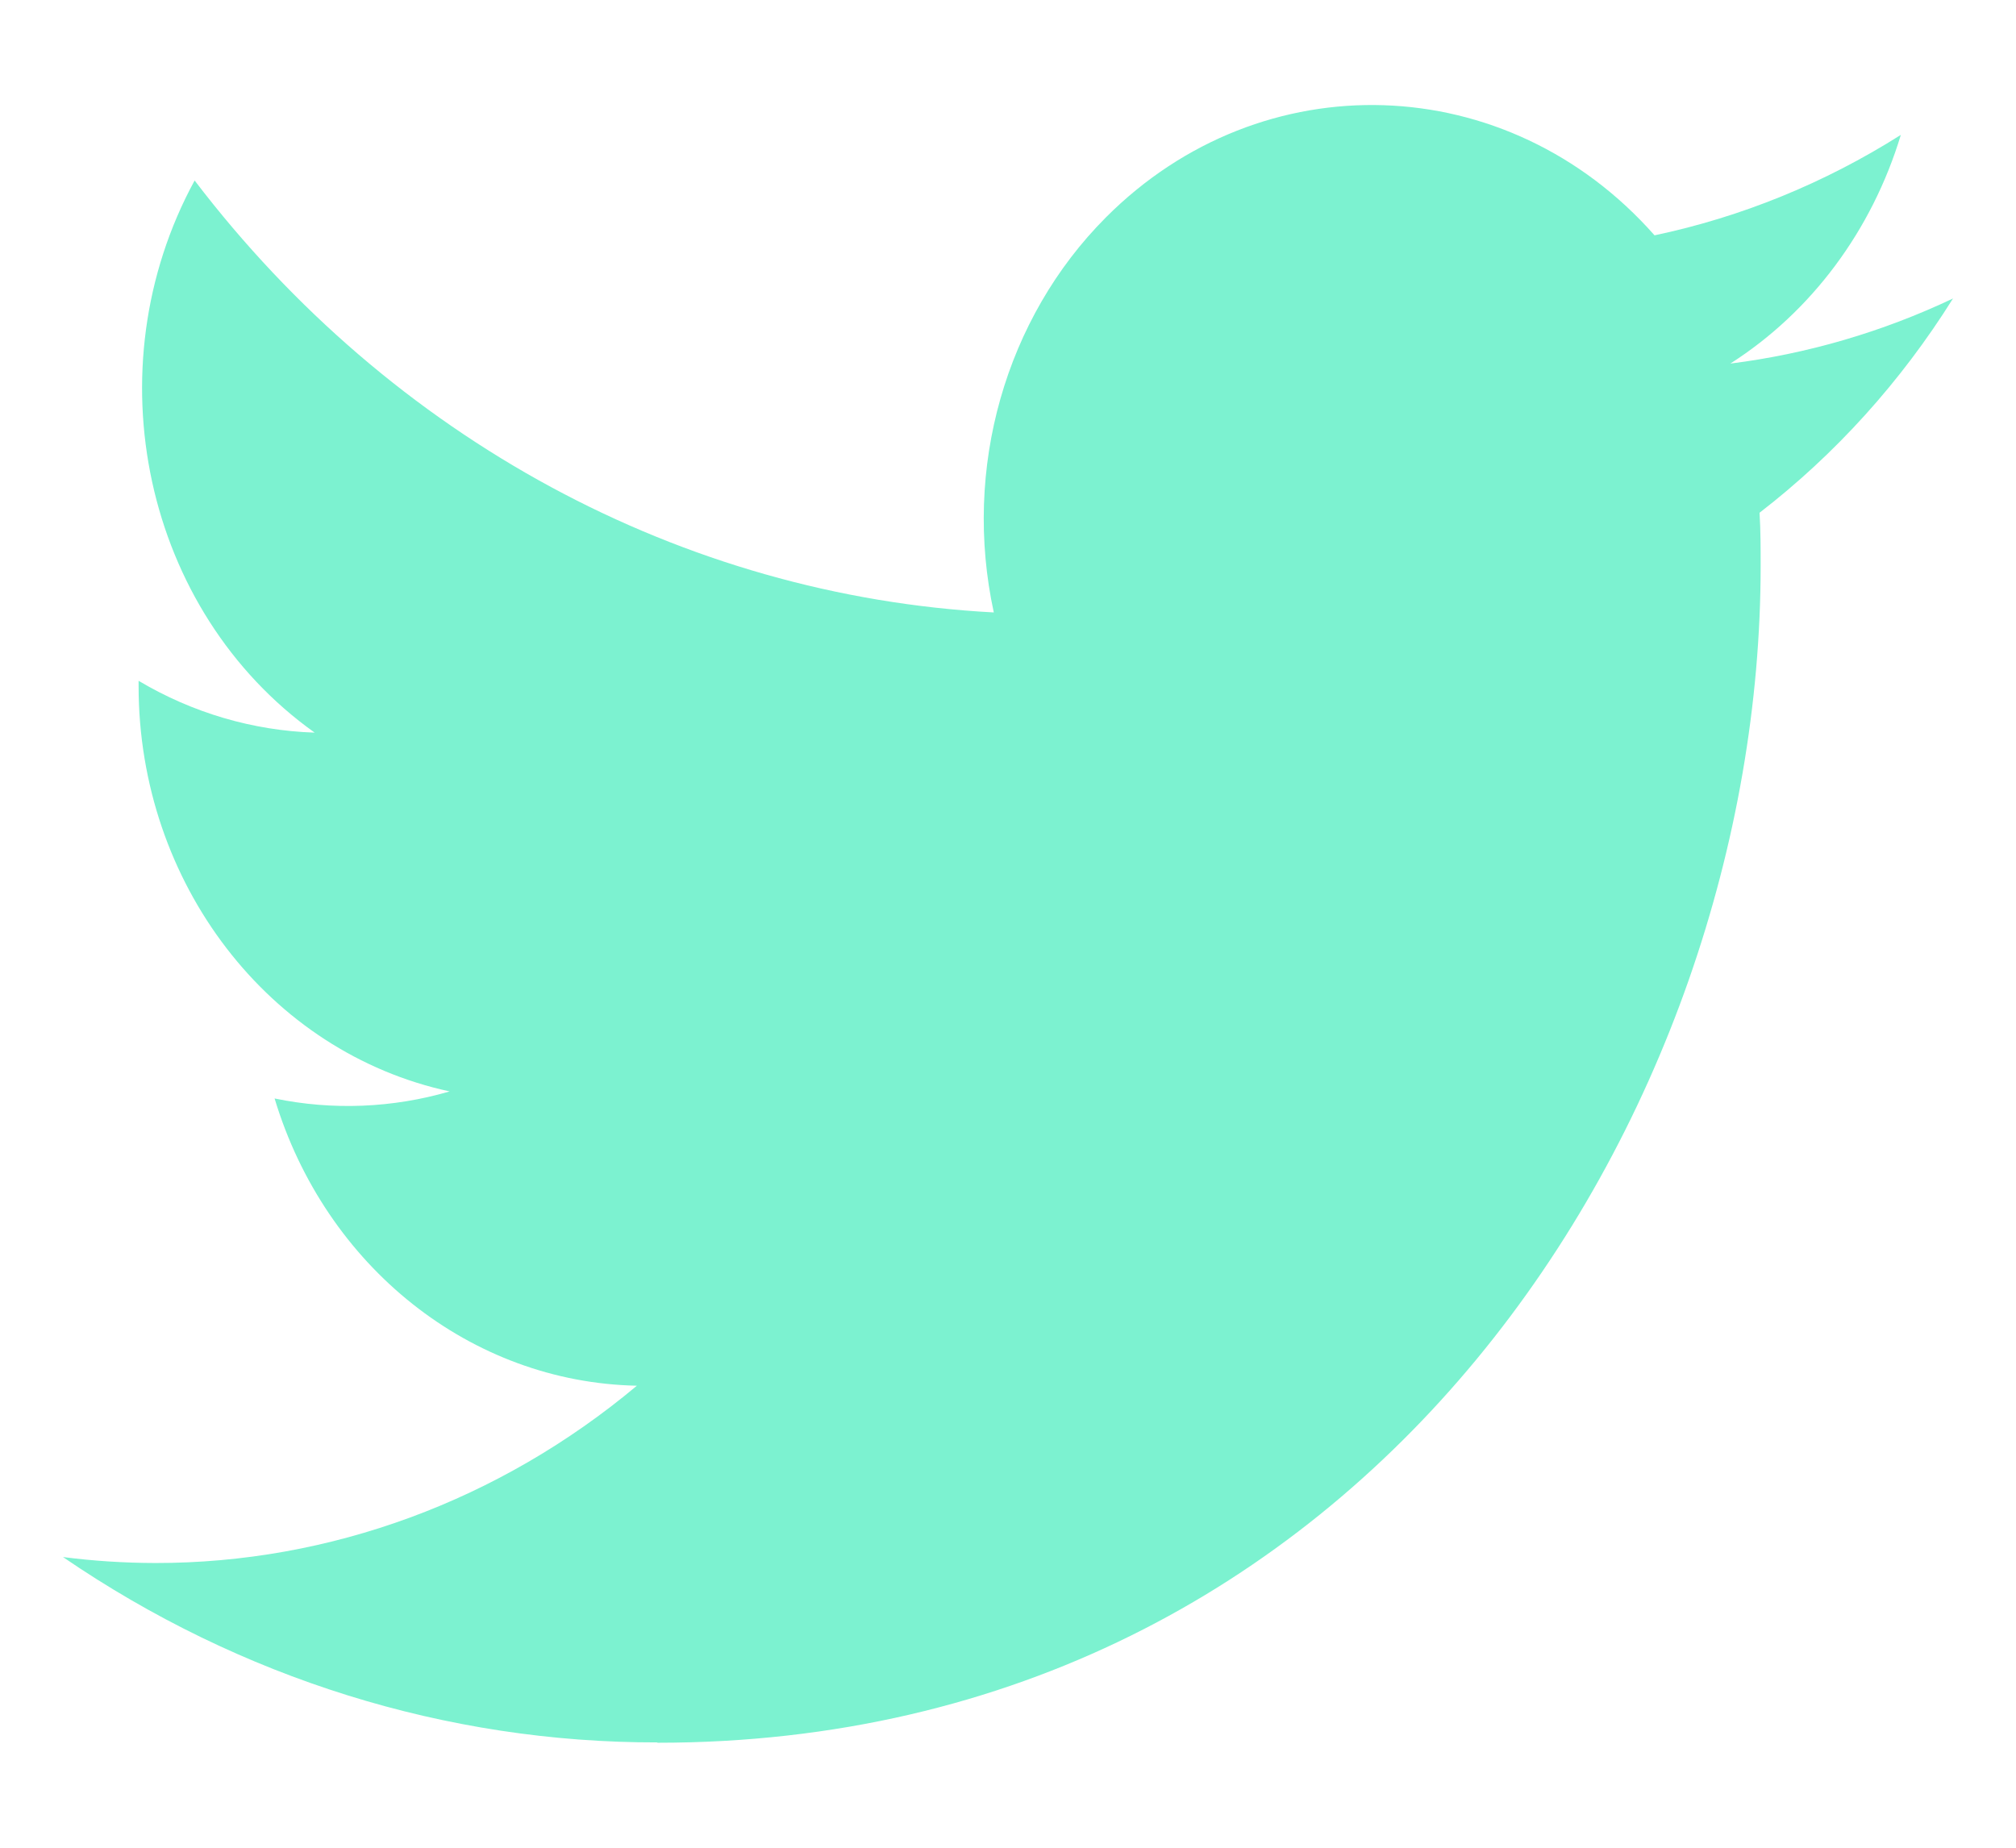 <svg width="24" height="22" viewBox="0 0 24 22" fill="none" xmlns="http://www.w3.org/2000/svg">
<path d="M20.947 6.105C20.96 6.316 20.96 6.528 20.96 6.741C20.96 13.247 16.317 20.75 7.826 20.75V20.746C5.318 20.75 2.862 19.984 0.75 18.539C1.115 18.586 1.481 18.609 1.849 18.61C3.927 18.612 5.947 17.868 7.582 16.499C5.607 16.459 3.874 15.085 3.269 13.079C3.961 13.222 4.674 13.193 5.353 12.995C3.2 12.531 1.65 10.512 1.65 8.169C1.65 8.147 1.65 8.127 1.65 8.106C2.292 8.488 3.011 8.699 3.746 8.723C1.717 7.277 1.092 4.399 2.317 2.149C4.661 5.224 8.118 7.094 11.831 7.292C11.459 5.582 11.967 3.79 13.166 2.588C15.025 0.724 17.949 0.82 19.697 2.802C20.731 2.584 21.722 2.18 22.629 1.606C22.284 2.746 21.563 3.714 20.599 4.329C21.514 4.214 22.408 3.953 23.25 3.554C22.63 4.545 21.85 5.408 20.947 6.105Z" fill="#7CF2D0"/>
</svg>
